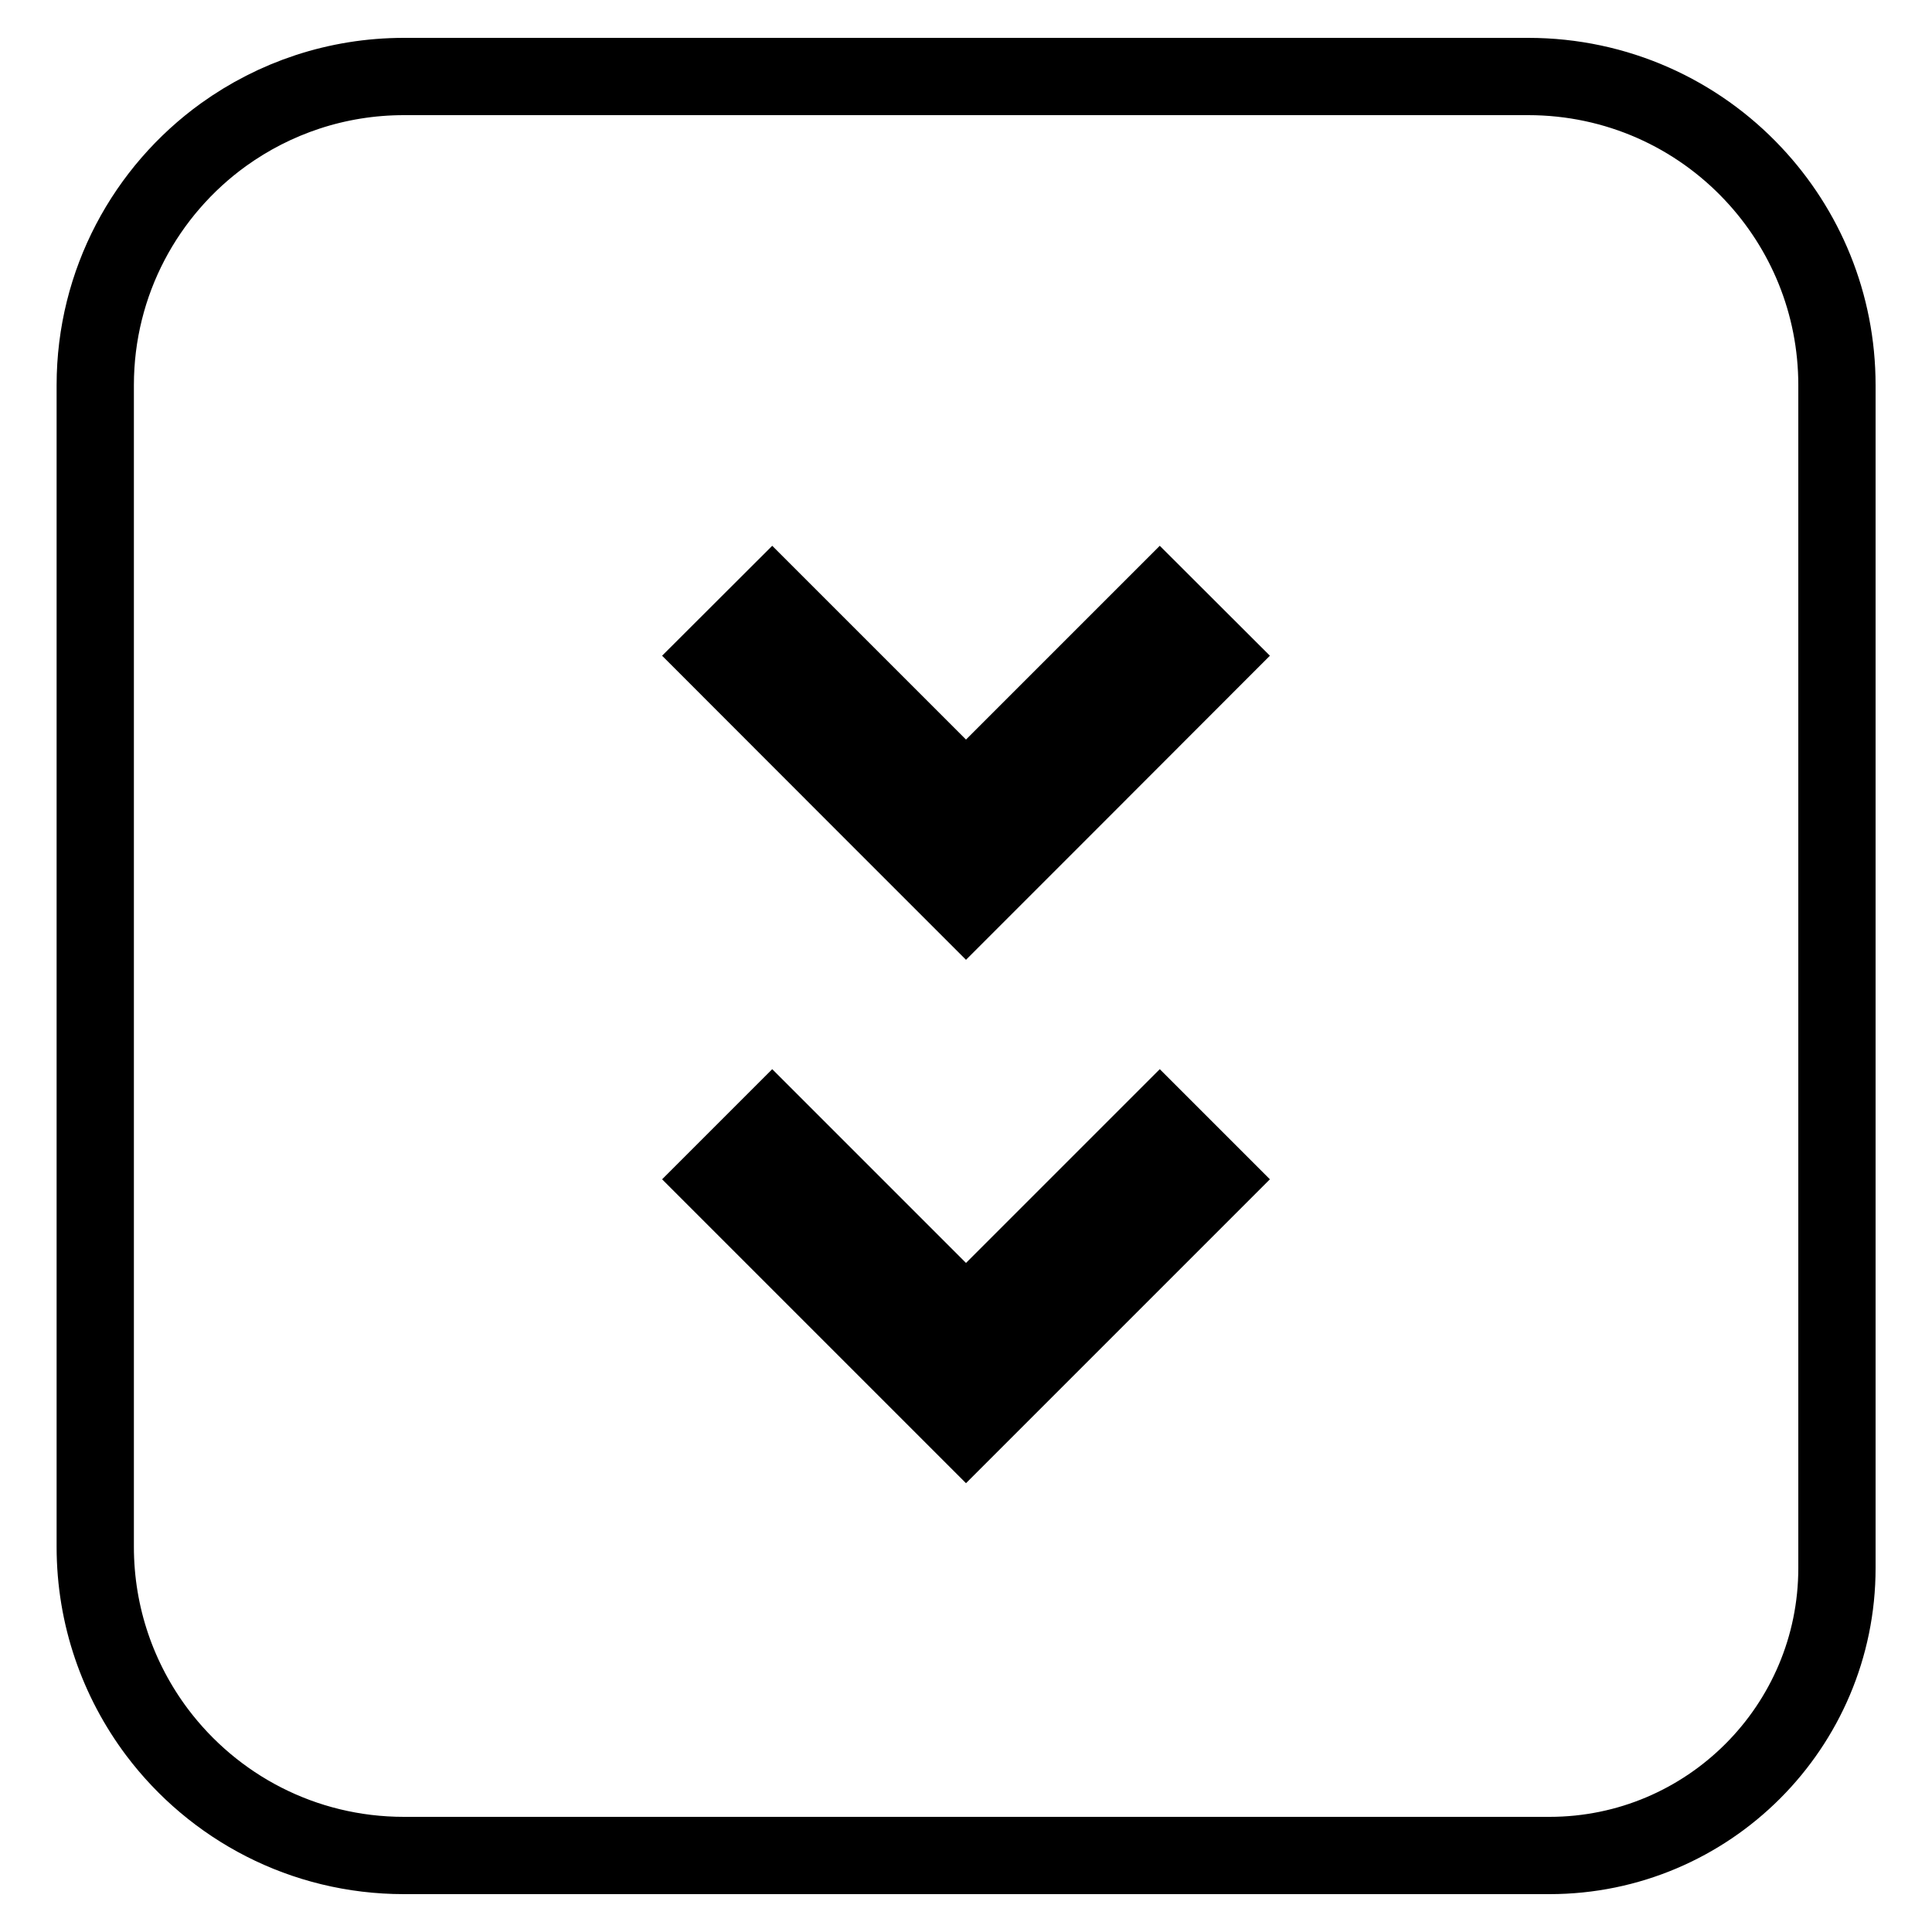 <?xml version="1.0" encoding="utf-8"?>
<!-- Generator: Adobe Illustrator 24.1.3, SVG Export Plug-In . SVG Version: 6.00 Build 0)  -->
<svg version="1.1" id="Layer_1" xmlns="http://www.w3.org/2000/svg" xmlns:xlink="http://www.w3.org/1999/xlink" x="0px" y="0px"
	 viewBox="0 0 100 100" style="enable-background:new 0 0 100 100;" xml:space="preserve">
<style type="text/css">
	.st0{fill:none;stroke:#000000;stroke-width:4;stroke-linecap:round;stroke-linejoin:round;stroke-miterlimit:10;}
	.st1{stroke:#000000;stroke-width:4;stroke-linecap:round;stroke-linejoin:round;stroke-miterlimit:10;}
</style>
<g>
	<path class="st0" d="M80.2,96.04c4.11,0,7.83-1.67,10.52-4.36c2.69-2.69,4.36-6.41,4.36-10.52V19.94c0-4.24-1.65-8.09-4.34-10.95
		c-2.91-3.1-7.05-5.03-11.64-5.03H20.91c-3.49,0-6.71,1.12-9.34,3.01c-4.02,2.9-6.64,7.63-6.64,12.97v60.12c0,3.6,1.19,6.92,3.2,9.6
		c2.92,3.88,7.55,6.38,12.78,6.38H80.2z"/>
	<g>
		<polygon points="50,49.68 55.7,43.98 65.73,33.94 60.03,28.25 50,38.28 39.97,28.25 34.27,33.94 44.3,43.98 		"/>
		<polygon points="50,65.37 39.97,55.34 34.27,61.04 44.3,71.07 50,76.77 55.7,71.07 65.73,61.04 60.03,55.34 		"/>
	</g>
</g>
</svg>

